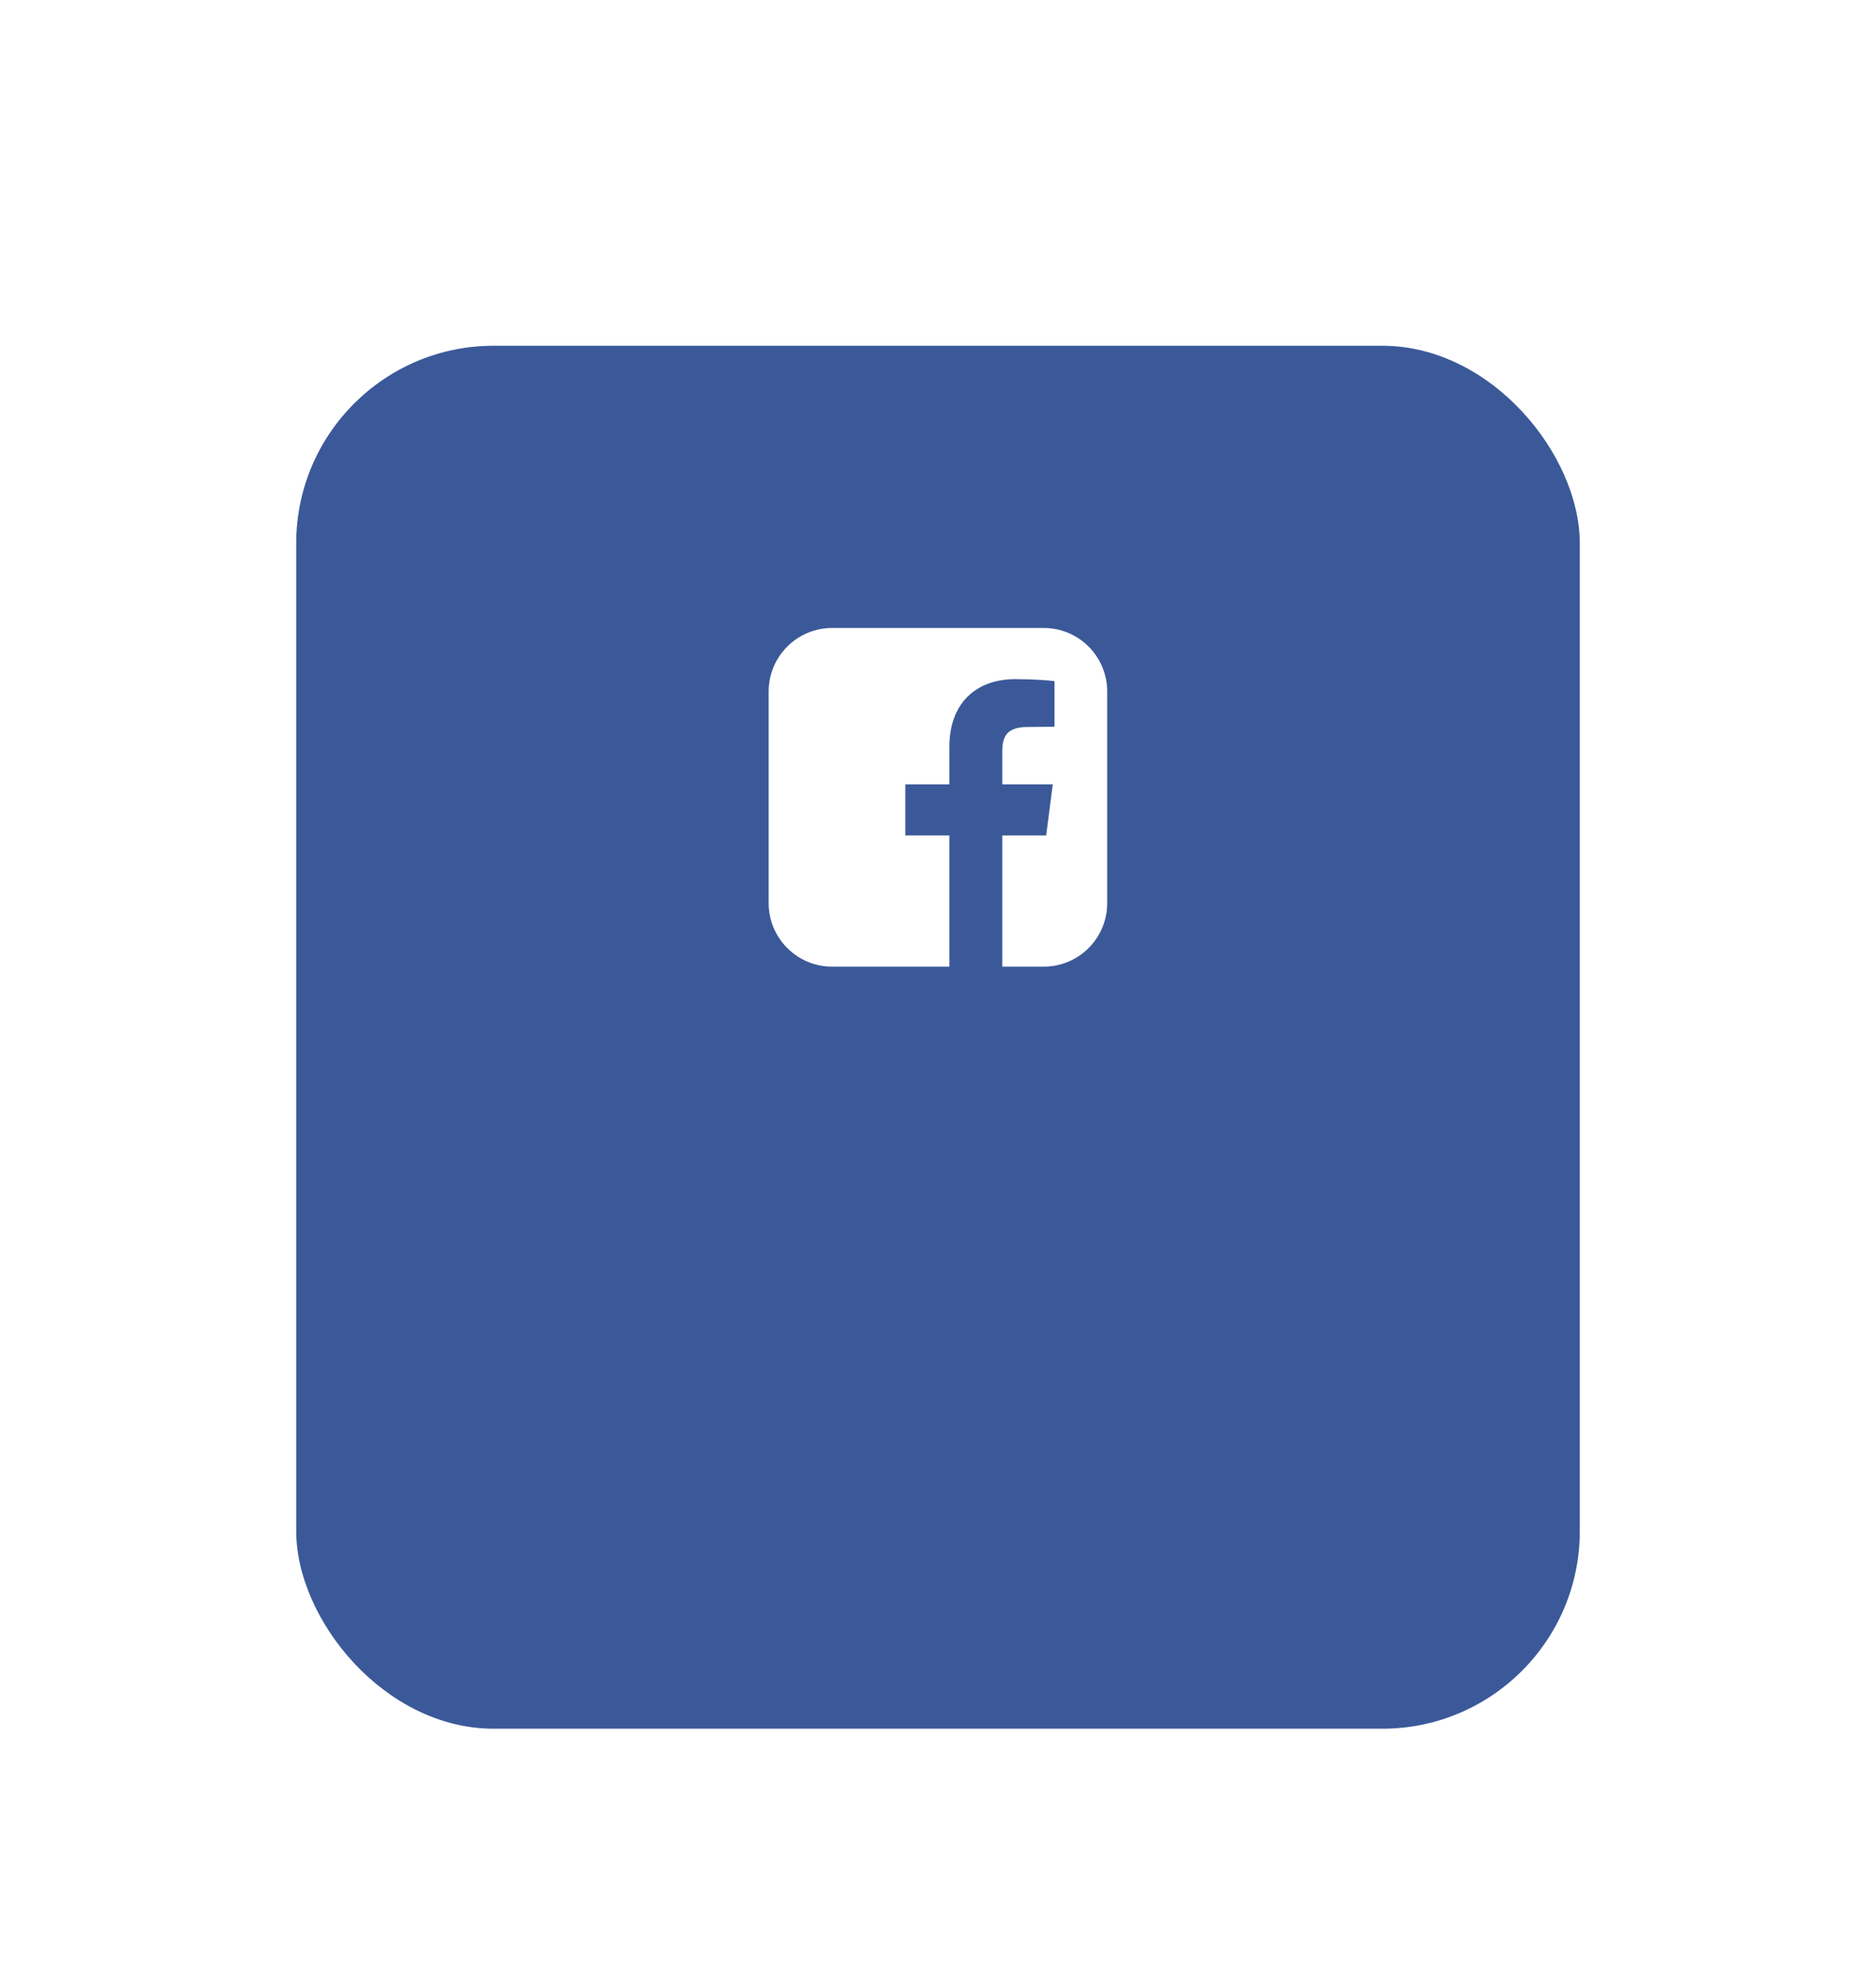<svg width="38" height="40" viewBox="0 0 38 40" fill="none" xmlns="http://www.w3.org/2000/svg">
<g filter="url(#filter0_dd_10_1299)">
<rect x="6" y="2" width="26" height="28" rx="4" fill="#3B5999"/>
</g>
<path d="M21.142 12.714H16.856C16.146 12.714 15.57 13.29 15.57 14V18.286C15.57 18.995 16.146 19.571 16.856 19.571H19.231V16.915H18.338V15.88H19.231V15.116C19.231 14.232 19.776 13.75 20.566 13.75C20.941 13.75 21.267 13.777 21.36 13.79V14.714L20.816 14.719C20.383 14.719 20.302 14.92 20.302 15.219V15.88H21.325L21.191 16.915H20.302V19.571H21.142C21.852 19.571 22.427 18.995 22.427 18.286V14C22.427 13.29 21.852 12.714 21.142 12.714Z" fill="white"/>
<defs>
<filter id="filter0_dd_10_1299" x="0" y="0" width="38" height="40" filterUnits="userSpaceOnUse" color-interpolation-filters="sRGB">
<feFlood flood-opacity="0" result="BackgroundImageFix"/>
<feColorMatrix in="SourceAlpha" type="matrix" values="0 0 0 0 0 0 0 0 0 0 0 0 0 0 0 0 0 0 127 0" result="hardAlpha"/>
<feOffset dy="1"/>
<feGaussianBlur stdDeviation="1.5"/>
<feColorMatrix type="matrix" values="0 0 0 0 0 0 0 0 0 0 0 0 0 0 0 0 0 0 0.08 0"/>
<feBlend mode="normal" in2="BackgroundImageFix" result="effect1_dropShadow_10_1299"/>
<feColorMatrix in="SourceAlpha" type="matrix" values="0 0 0 0 0 0 0 0 0 0 0 0 0 0 0 0 0 0 127 0" result="hardAlpha"/>
<feOffset dy="4"/>
<feGaussianBlur stdDeviation="3"/>
<feColorMatrix type="matrix" values="0 0 0 0 0.196 0 0 0 0 0.196 0 0 0 0 0.365 0 0 0 0.11 0"/>
<feBlend mode="normal" in2="effect1_dropShadow_10_1299" result="effect2_dropShadow_10_1299"/>
<feBlend mode="normal" in="SourceGraphic" in2="effect2_dropShadow_10_1299" result="shape"/>
</filter>
</defs>
</svg>
